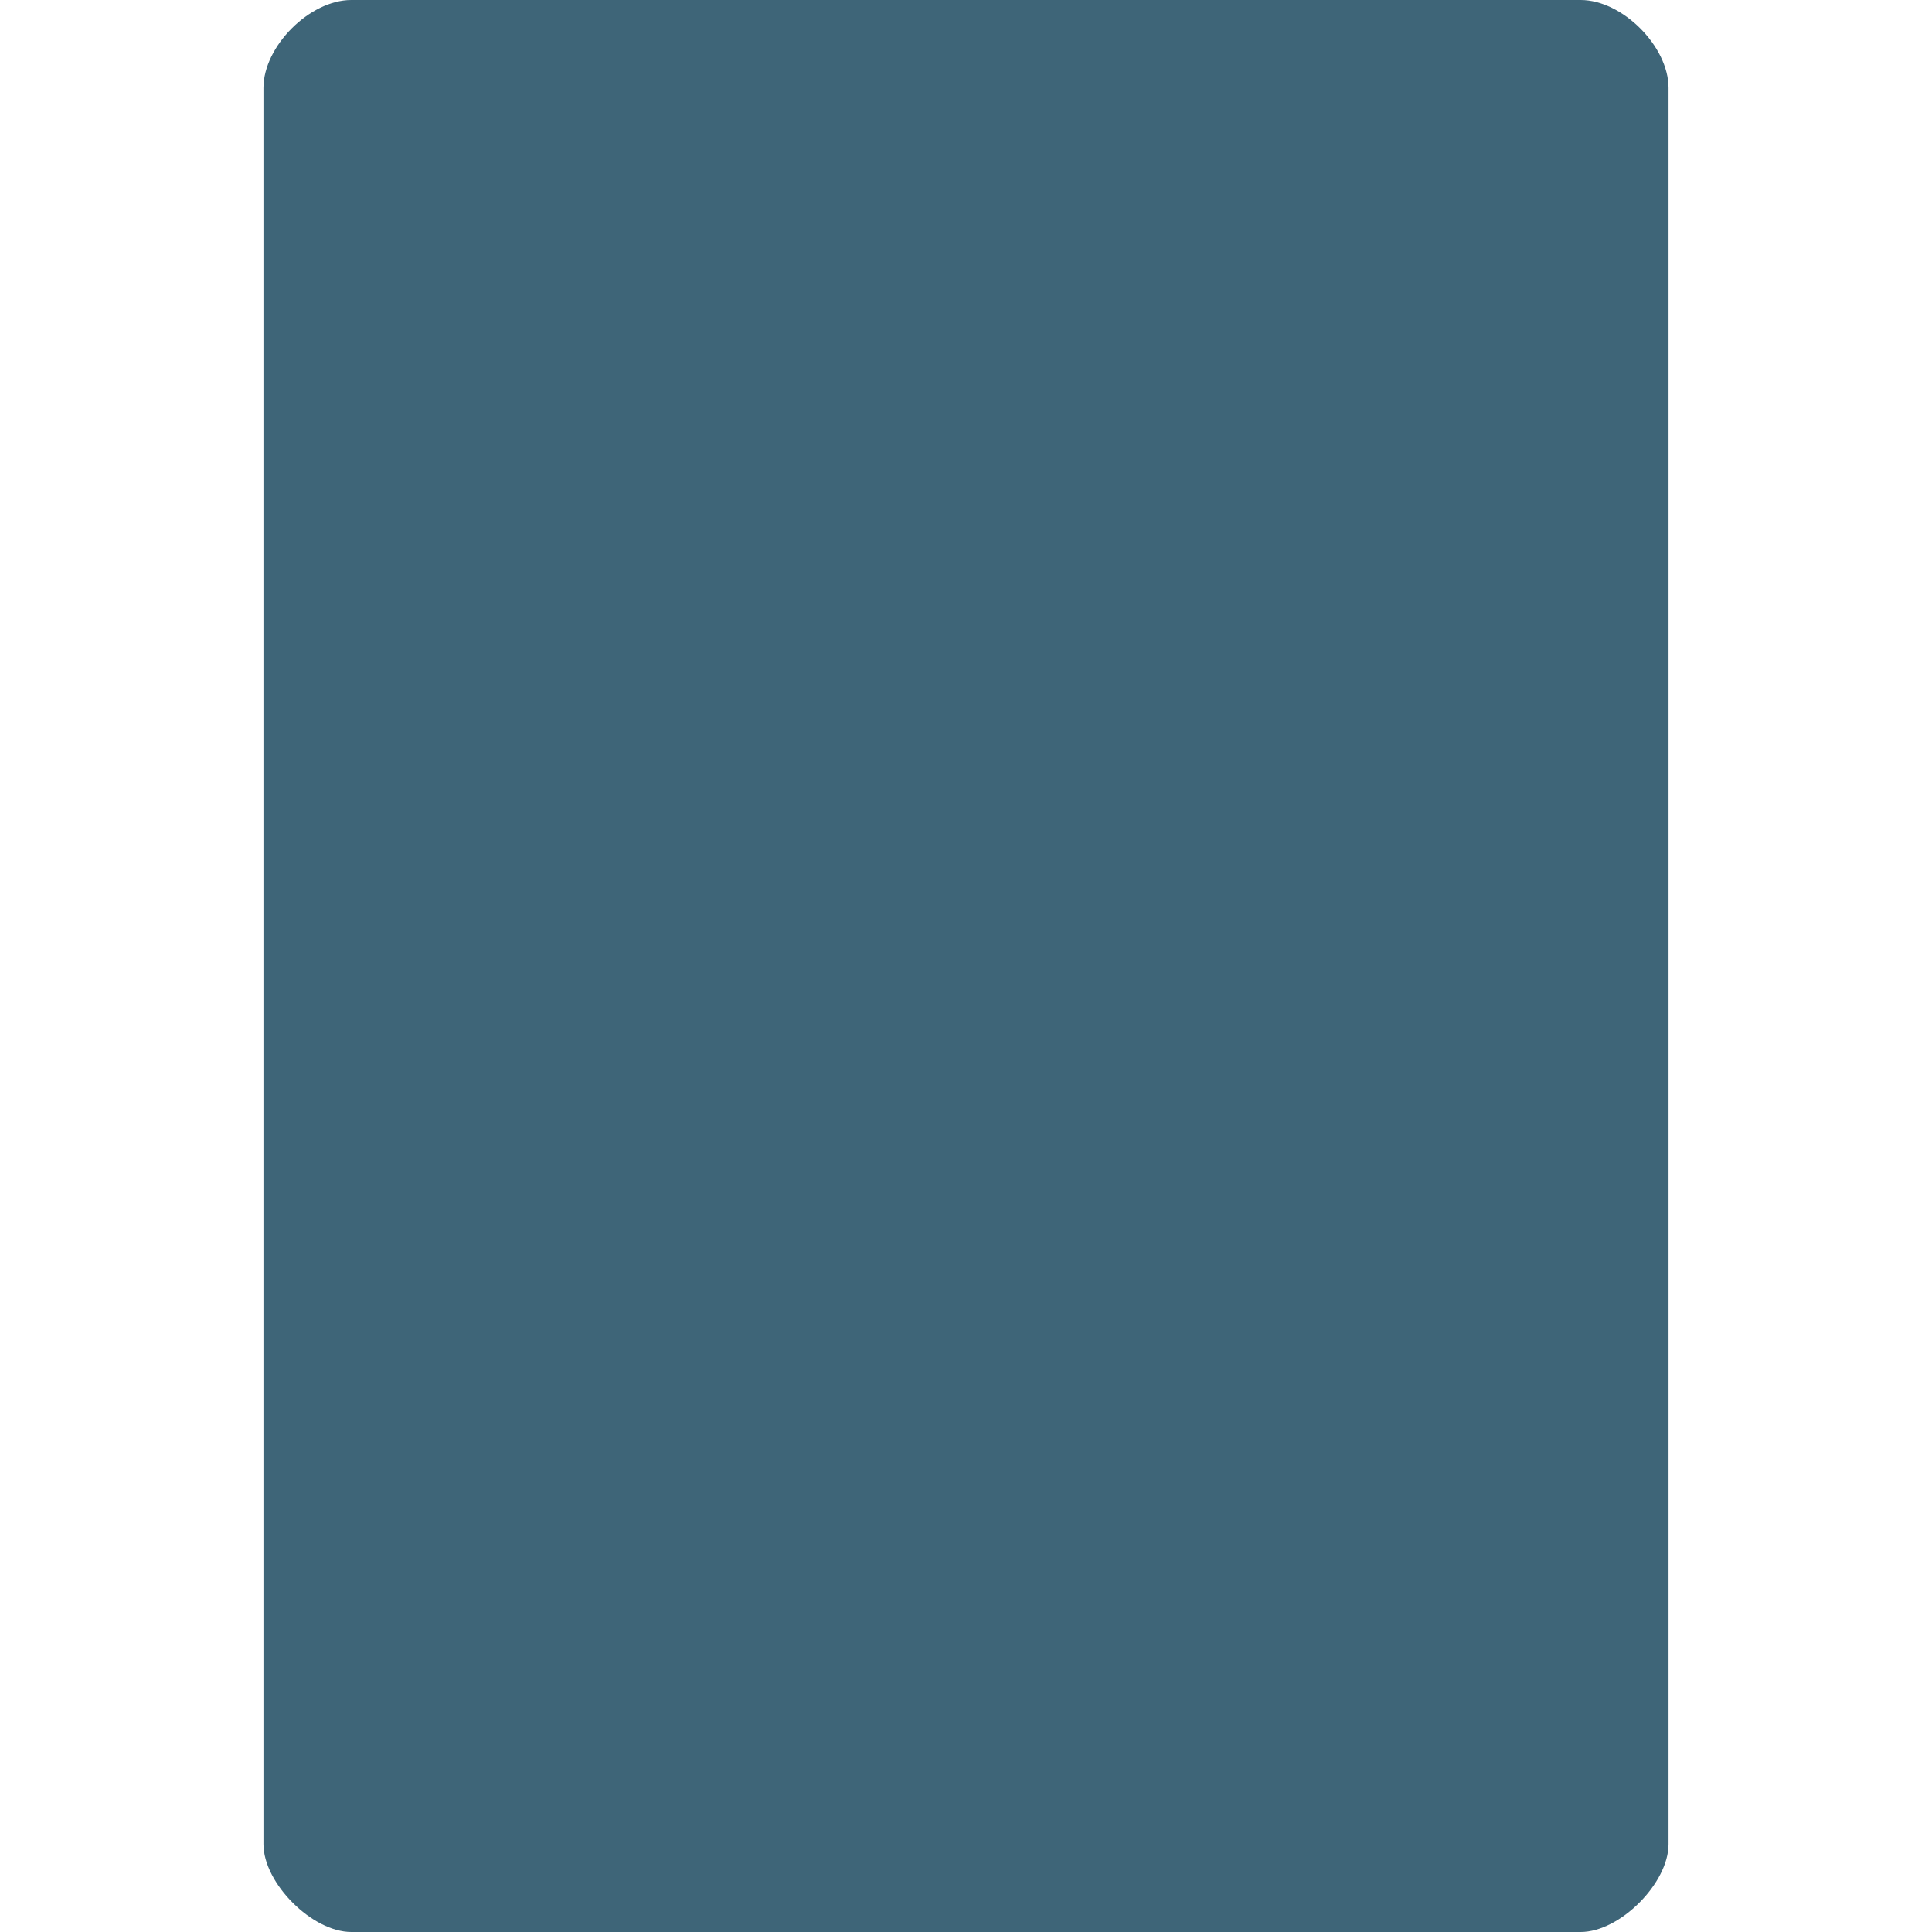 <?xml version="1.0" encoding="UTF-8" standalone="no"?>
<svg
   xmlns:dc="http://purl.org/dc/elements/1.1/"
   xmlns:cc="http://creativecommons.org/ns#"
   xmlns:rdf="http://www.w3.org/1999/02/22-rdf-syntax-ns#"
   xmlns:svg="http://www.w3.org/2000/svg"
   xmlns="http://www.w3.org/2000/svg"
   xmlns:sodipodi="http://sodipodi.sourceforge.net/DTD/sodipodi-0.dtd"
   xmlns:inkscape="http://www.inkscape.org/namespaces/inkscape"
   width="22"
   height="22"
   viewBox="0 0 22 22"
   id="svg2984"
   version="1.1"
   inkscape:version="0.48.4 r9939"
   sodipodi:docname="application-template.svg">
  <defs
     id="defs2990" />
  <sodipodi:namedview
     pagecolor="#ffffff"
     bordercolor="#666666"
     borderopacity="1"
     objecttolerance="10"
     gridtolerance="10"
     guidetolerance="10"
     inkscape:pageopacity="0"
     inkscape:pageshadow="2"
     inkscape:window-width="1871"
     inkscape:window-height="1056"
     id="namedview2988"
     showgrid="false"
     inkscape:zoom="14.75"
     inkscape:cx="-16.677966"
     inkscape:cy="8"
     inkscape:window-x="49"
     inkscape:window-y="24"
     inkscape:window-maximized="1"
     inkscape:current-layer="svg2984" />
  <path
     style="fill:#3e6578;fill-opacity:1"
     d="m 4,-3e-7 c -0.473,0 -1,0.527 -1,1 L 3,21 c 0,0.445 0.555,1 1,1 l 14,0 c 0.445,0 1,-0.555 1,-1 L 19,1 C 19,0.527 18.473,-3e-7 18,-3e-7 z"
     id="path4-1"
     inkscape:connector-curvature="0"
     sodipodi:nodetypes="sssssssss" />
</svg>
